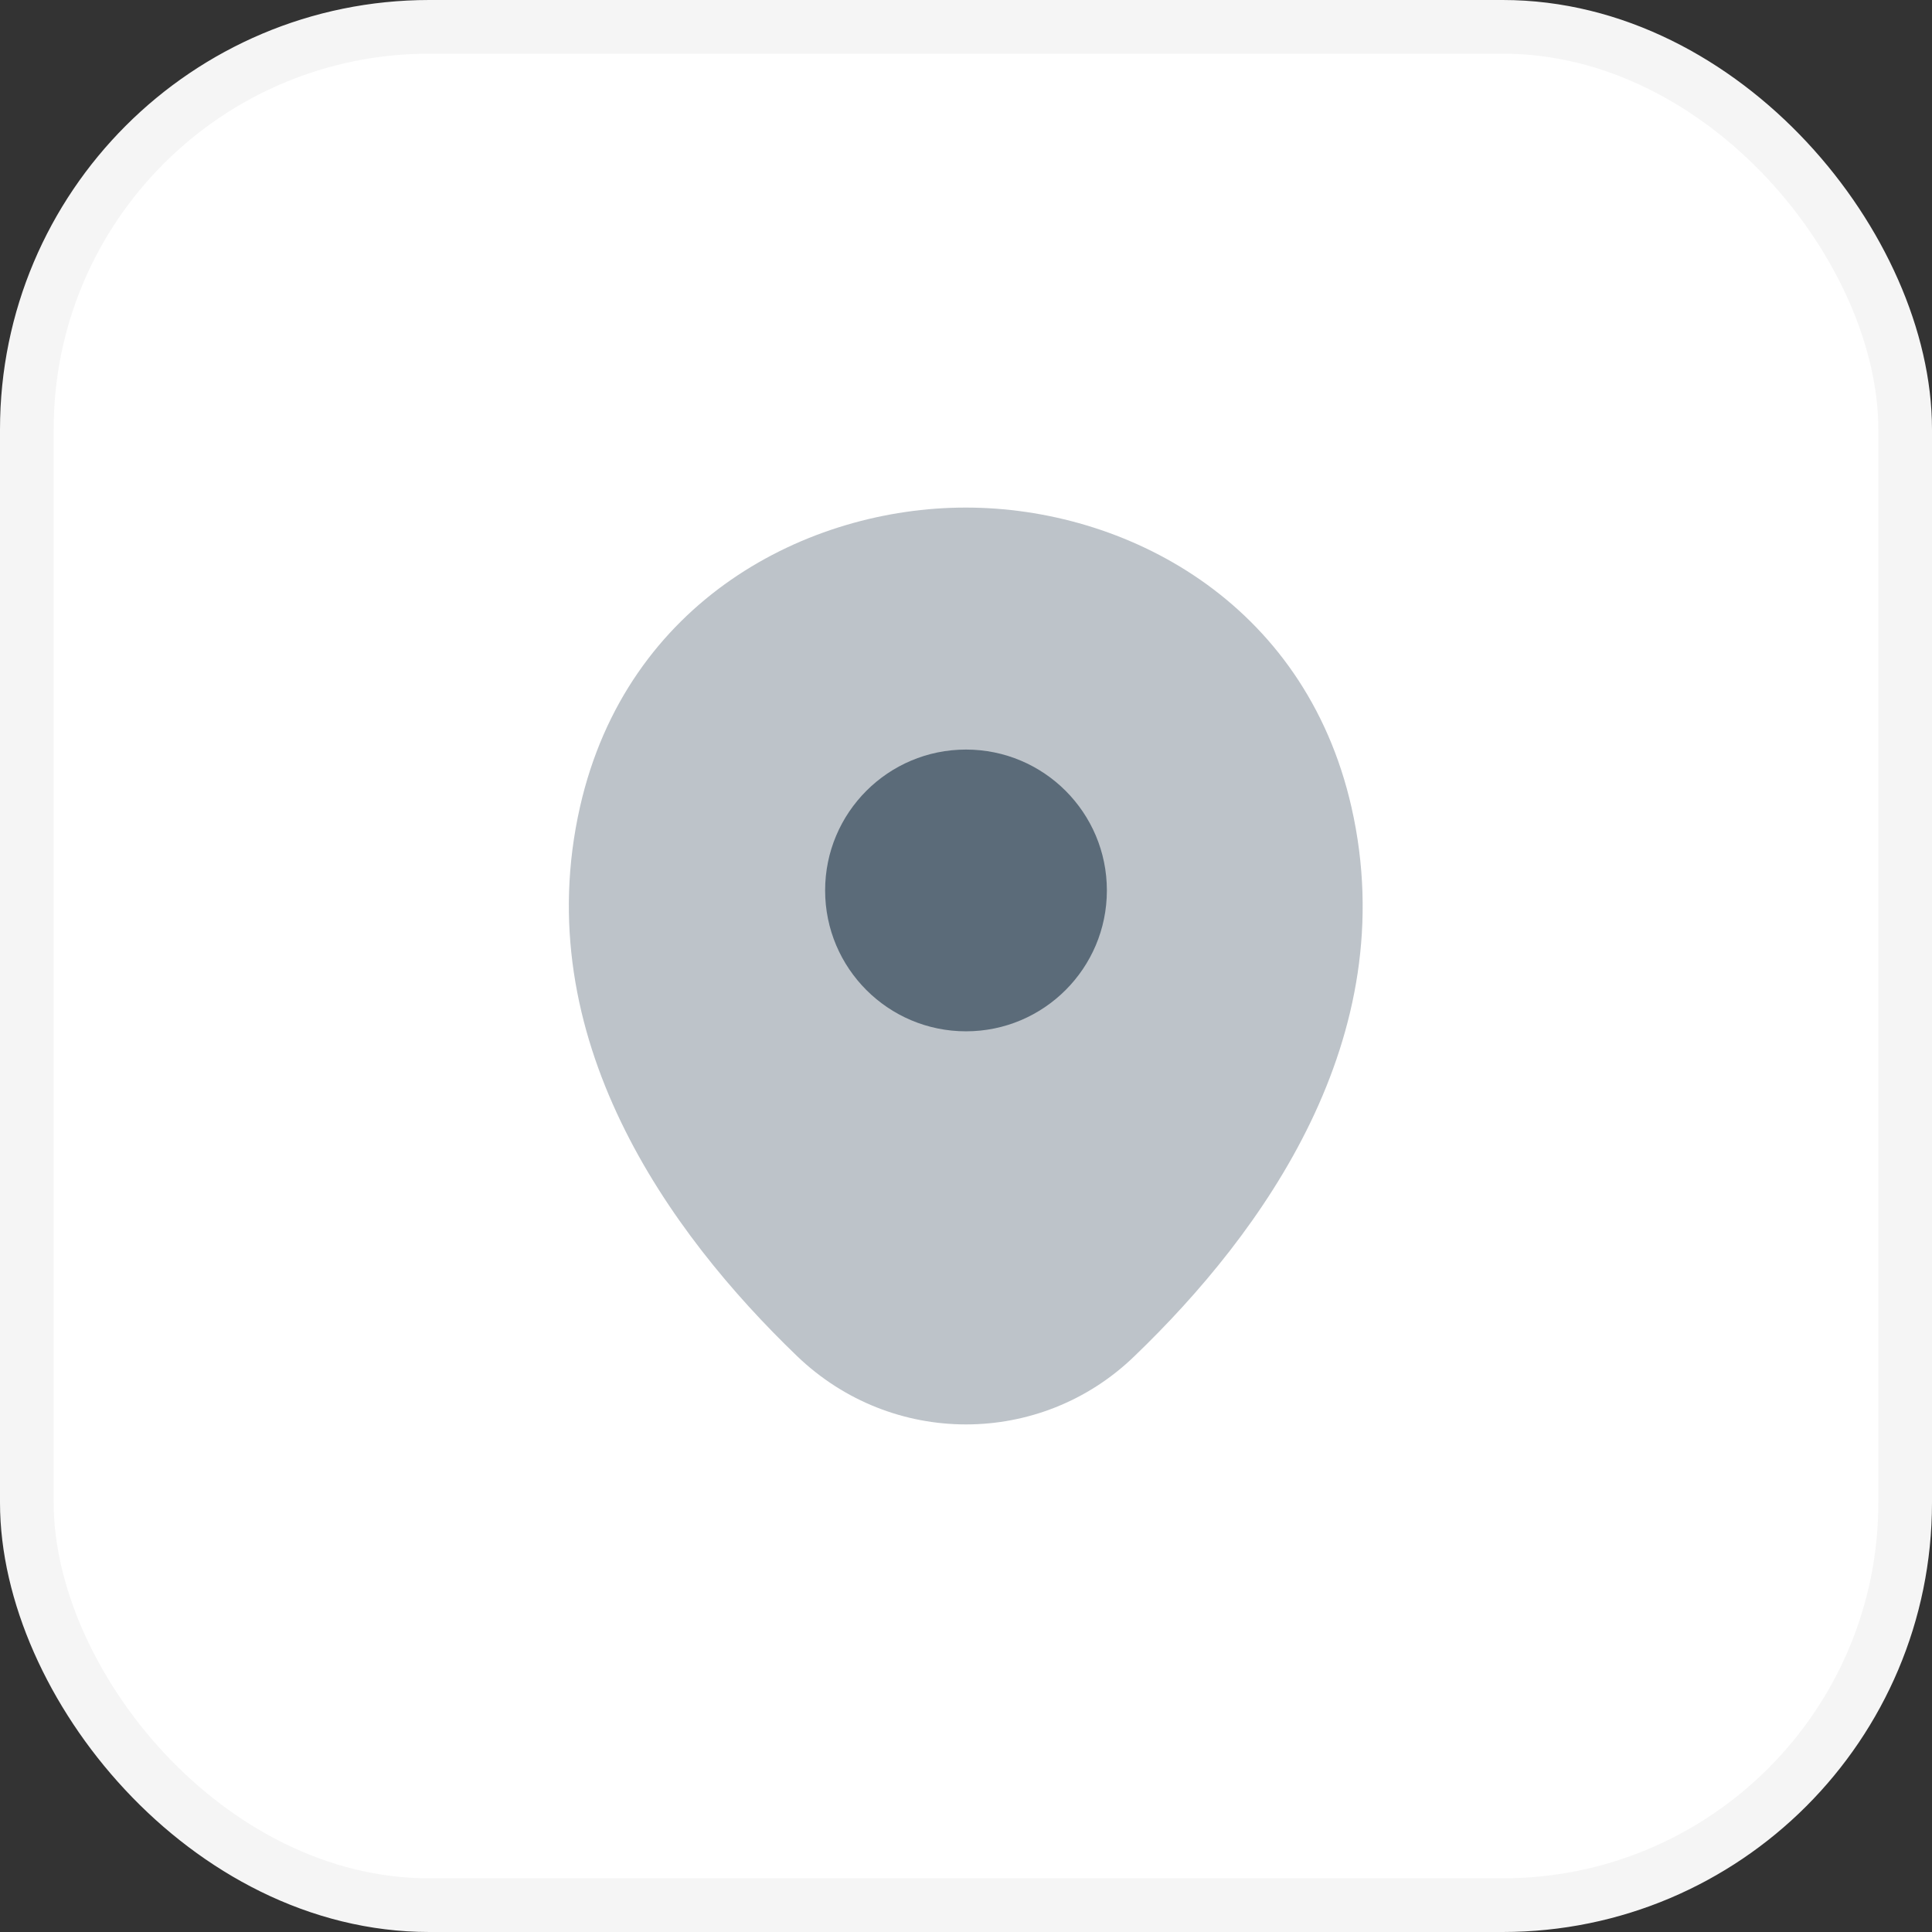 <svg width="36" height="36" viewBox="0 0 36 36" fill="none" xmlns="http://www.w3.org/2000/svg">
<rect x="0" y="0" width="36" height="36" fill="#333333" stroke="none"/>
<rect x="0.5" y="0.5" width="35" height="35" rx="7.5" fill="white"/>
<rect x="0.5" y="0.5" width="35" height="35" rx="7.5" stroke="#F5F5F5"/>
<path opacity="0.4" d="M25.183 15.042C24.308 11.192 20.95 9.458 18 9.458C18 9.458 18 9.458 17.992 9.458C15.05 9.458 11.683 11.183 10.808 15.033C9.833 19.333 12.467 22.975 14.85 25.267C15.733 26.117 16.867 26.542 18 26.542C19.133 26.542 20.267 26.117 21.142 25.267C23.525 22.975 26.158 19.342 25.183 15.042Z" fill="#5B6B79"/>
<path d="M18 19.217C19.45 19.217 20.625 18.041 20.625 16.592C20.625 15.142 19.45 13.967 18 13.967C16.55 13.967 15.375 15.142 15.375 16.592C15.375 18.041 16.55 19.217 18 19.217Z" fill="#5B6B79"/>
</svg>
